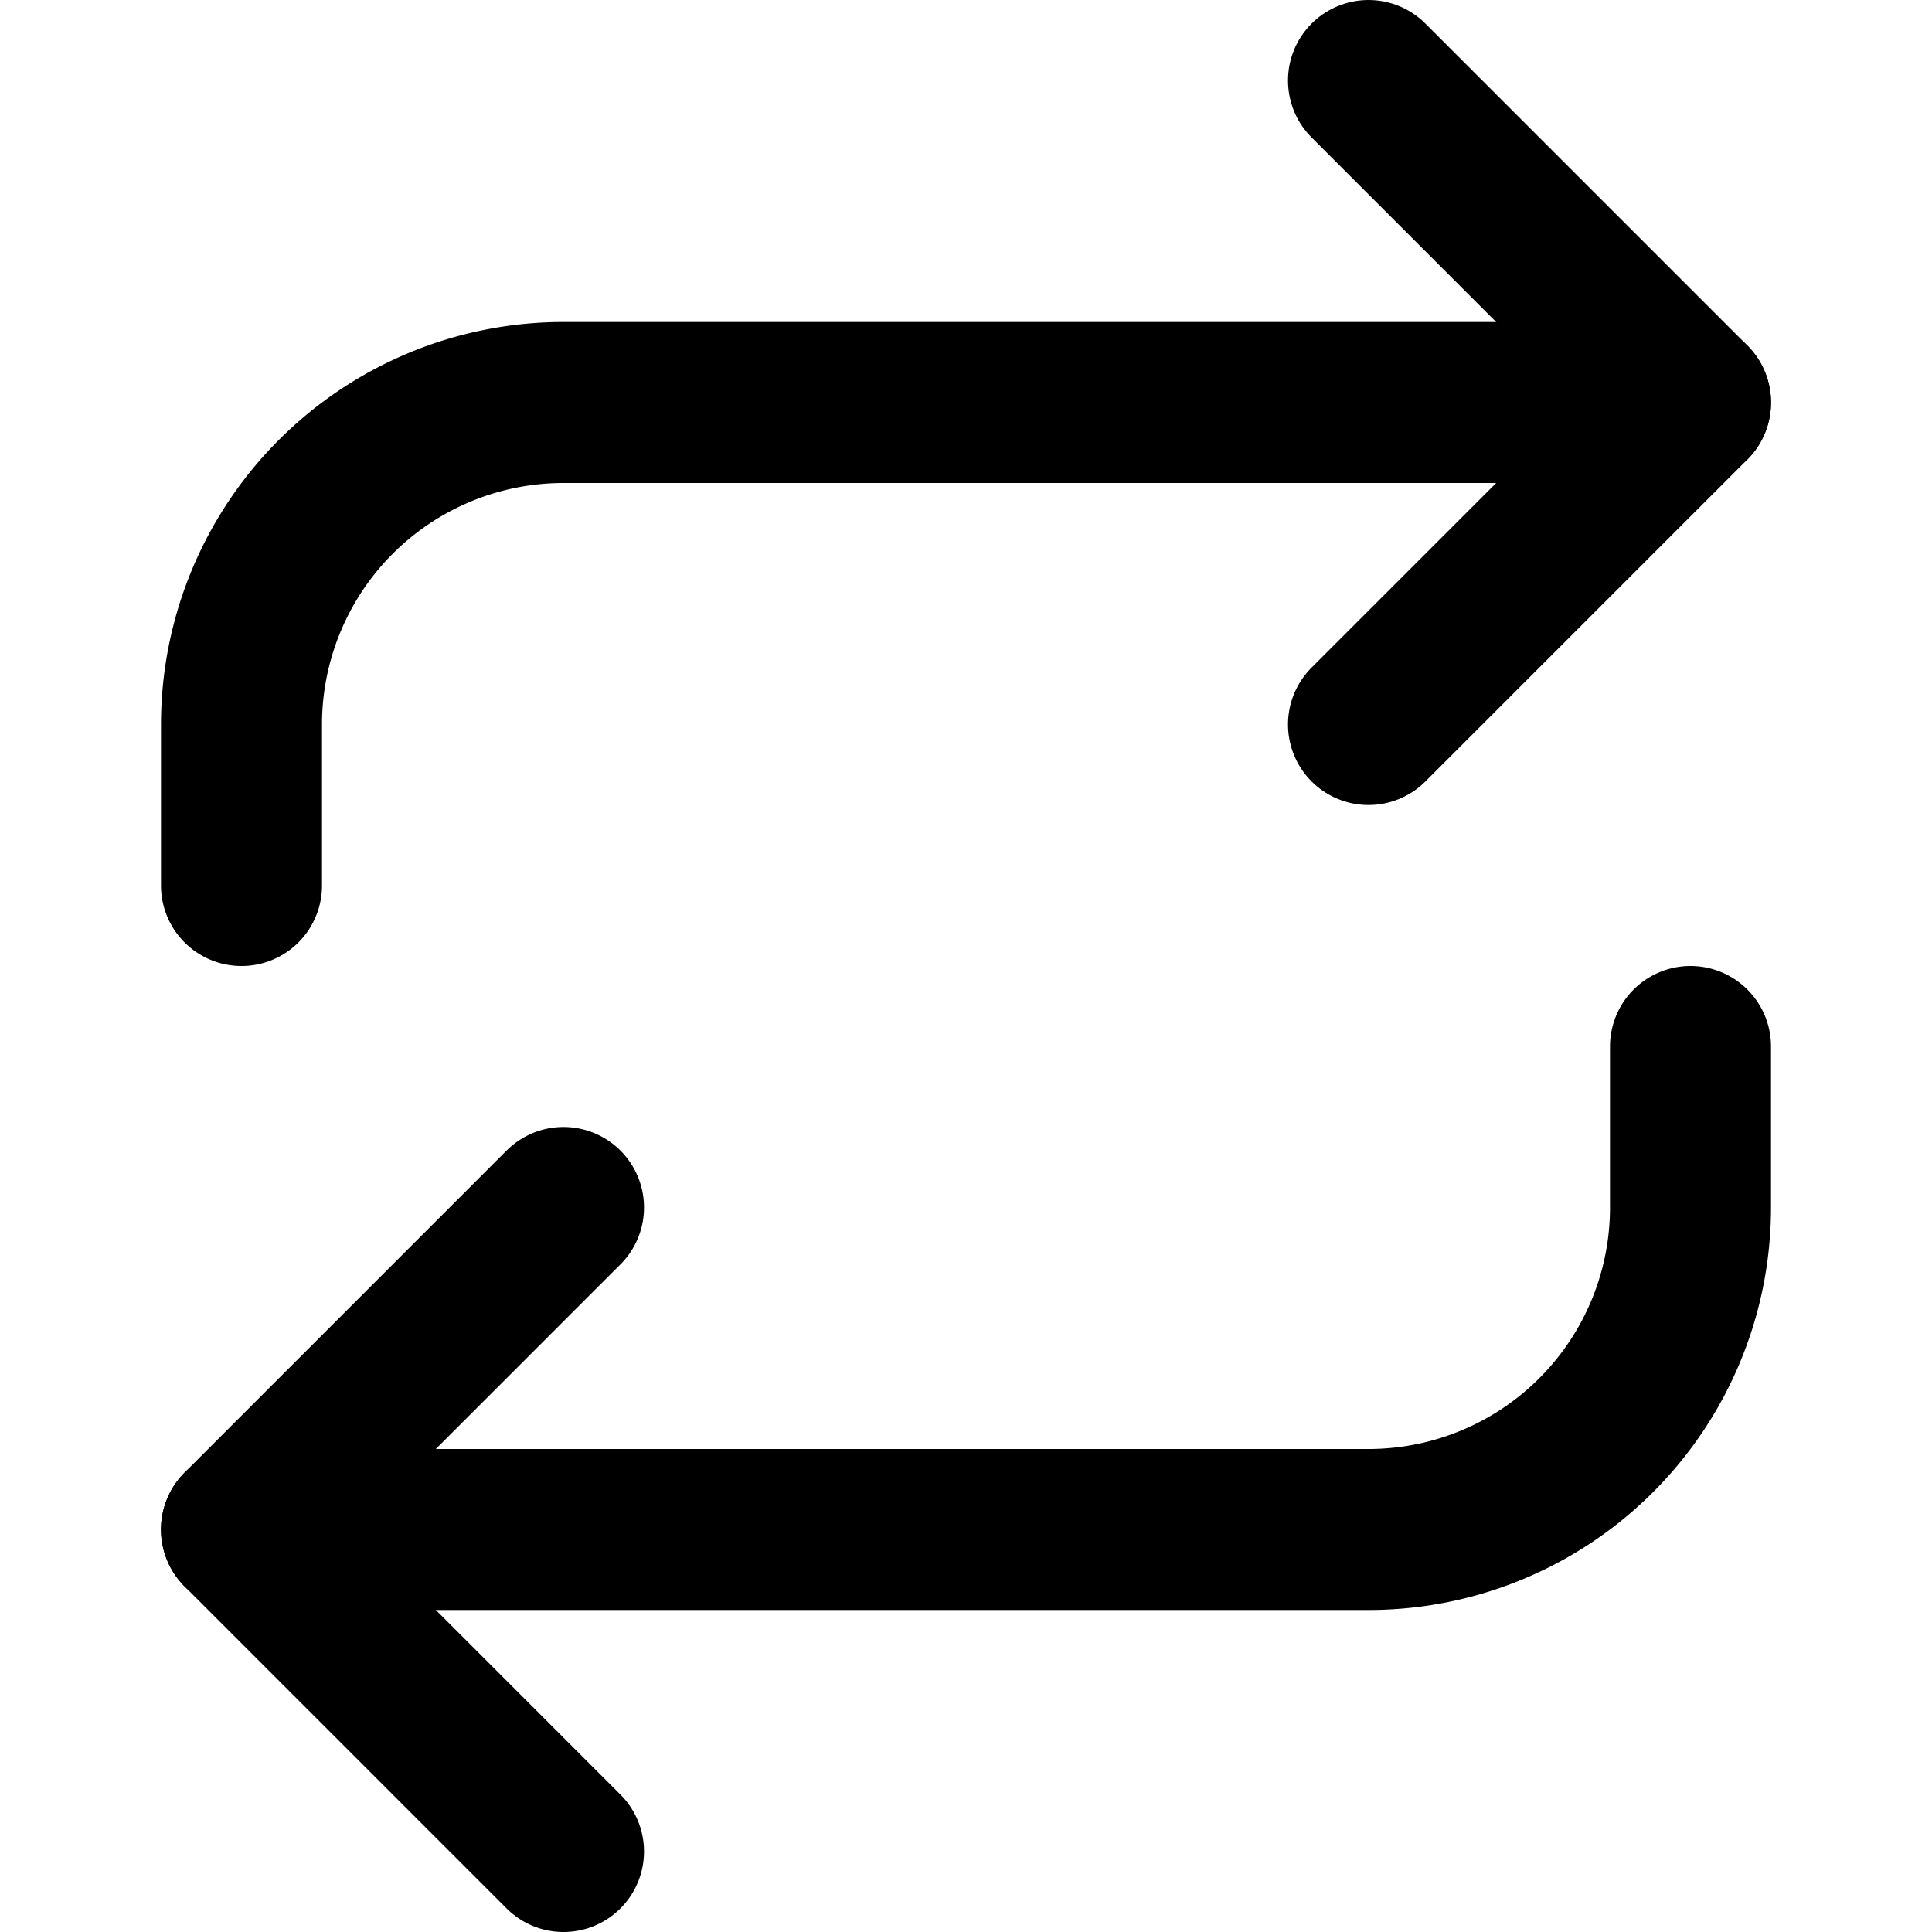 <svg xmlns="http://www.w3.org/2000/svg" width="14" height="14" viewBox="0 0 24 24" fill="none" stroke="currentColor" stroke-width="2" stroke-linecap="round" stroke-linejoin="round"><path d="M17 1l4 4-4 4"/><path d="M3 11V9a4 4 0 014-4h14M7 23l-4-4 4-4"/><path d="M21 13v2a4 4 0 01-4 4H3"/></svg>